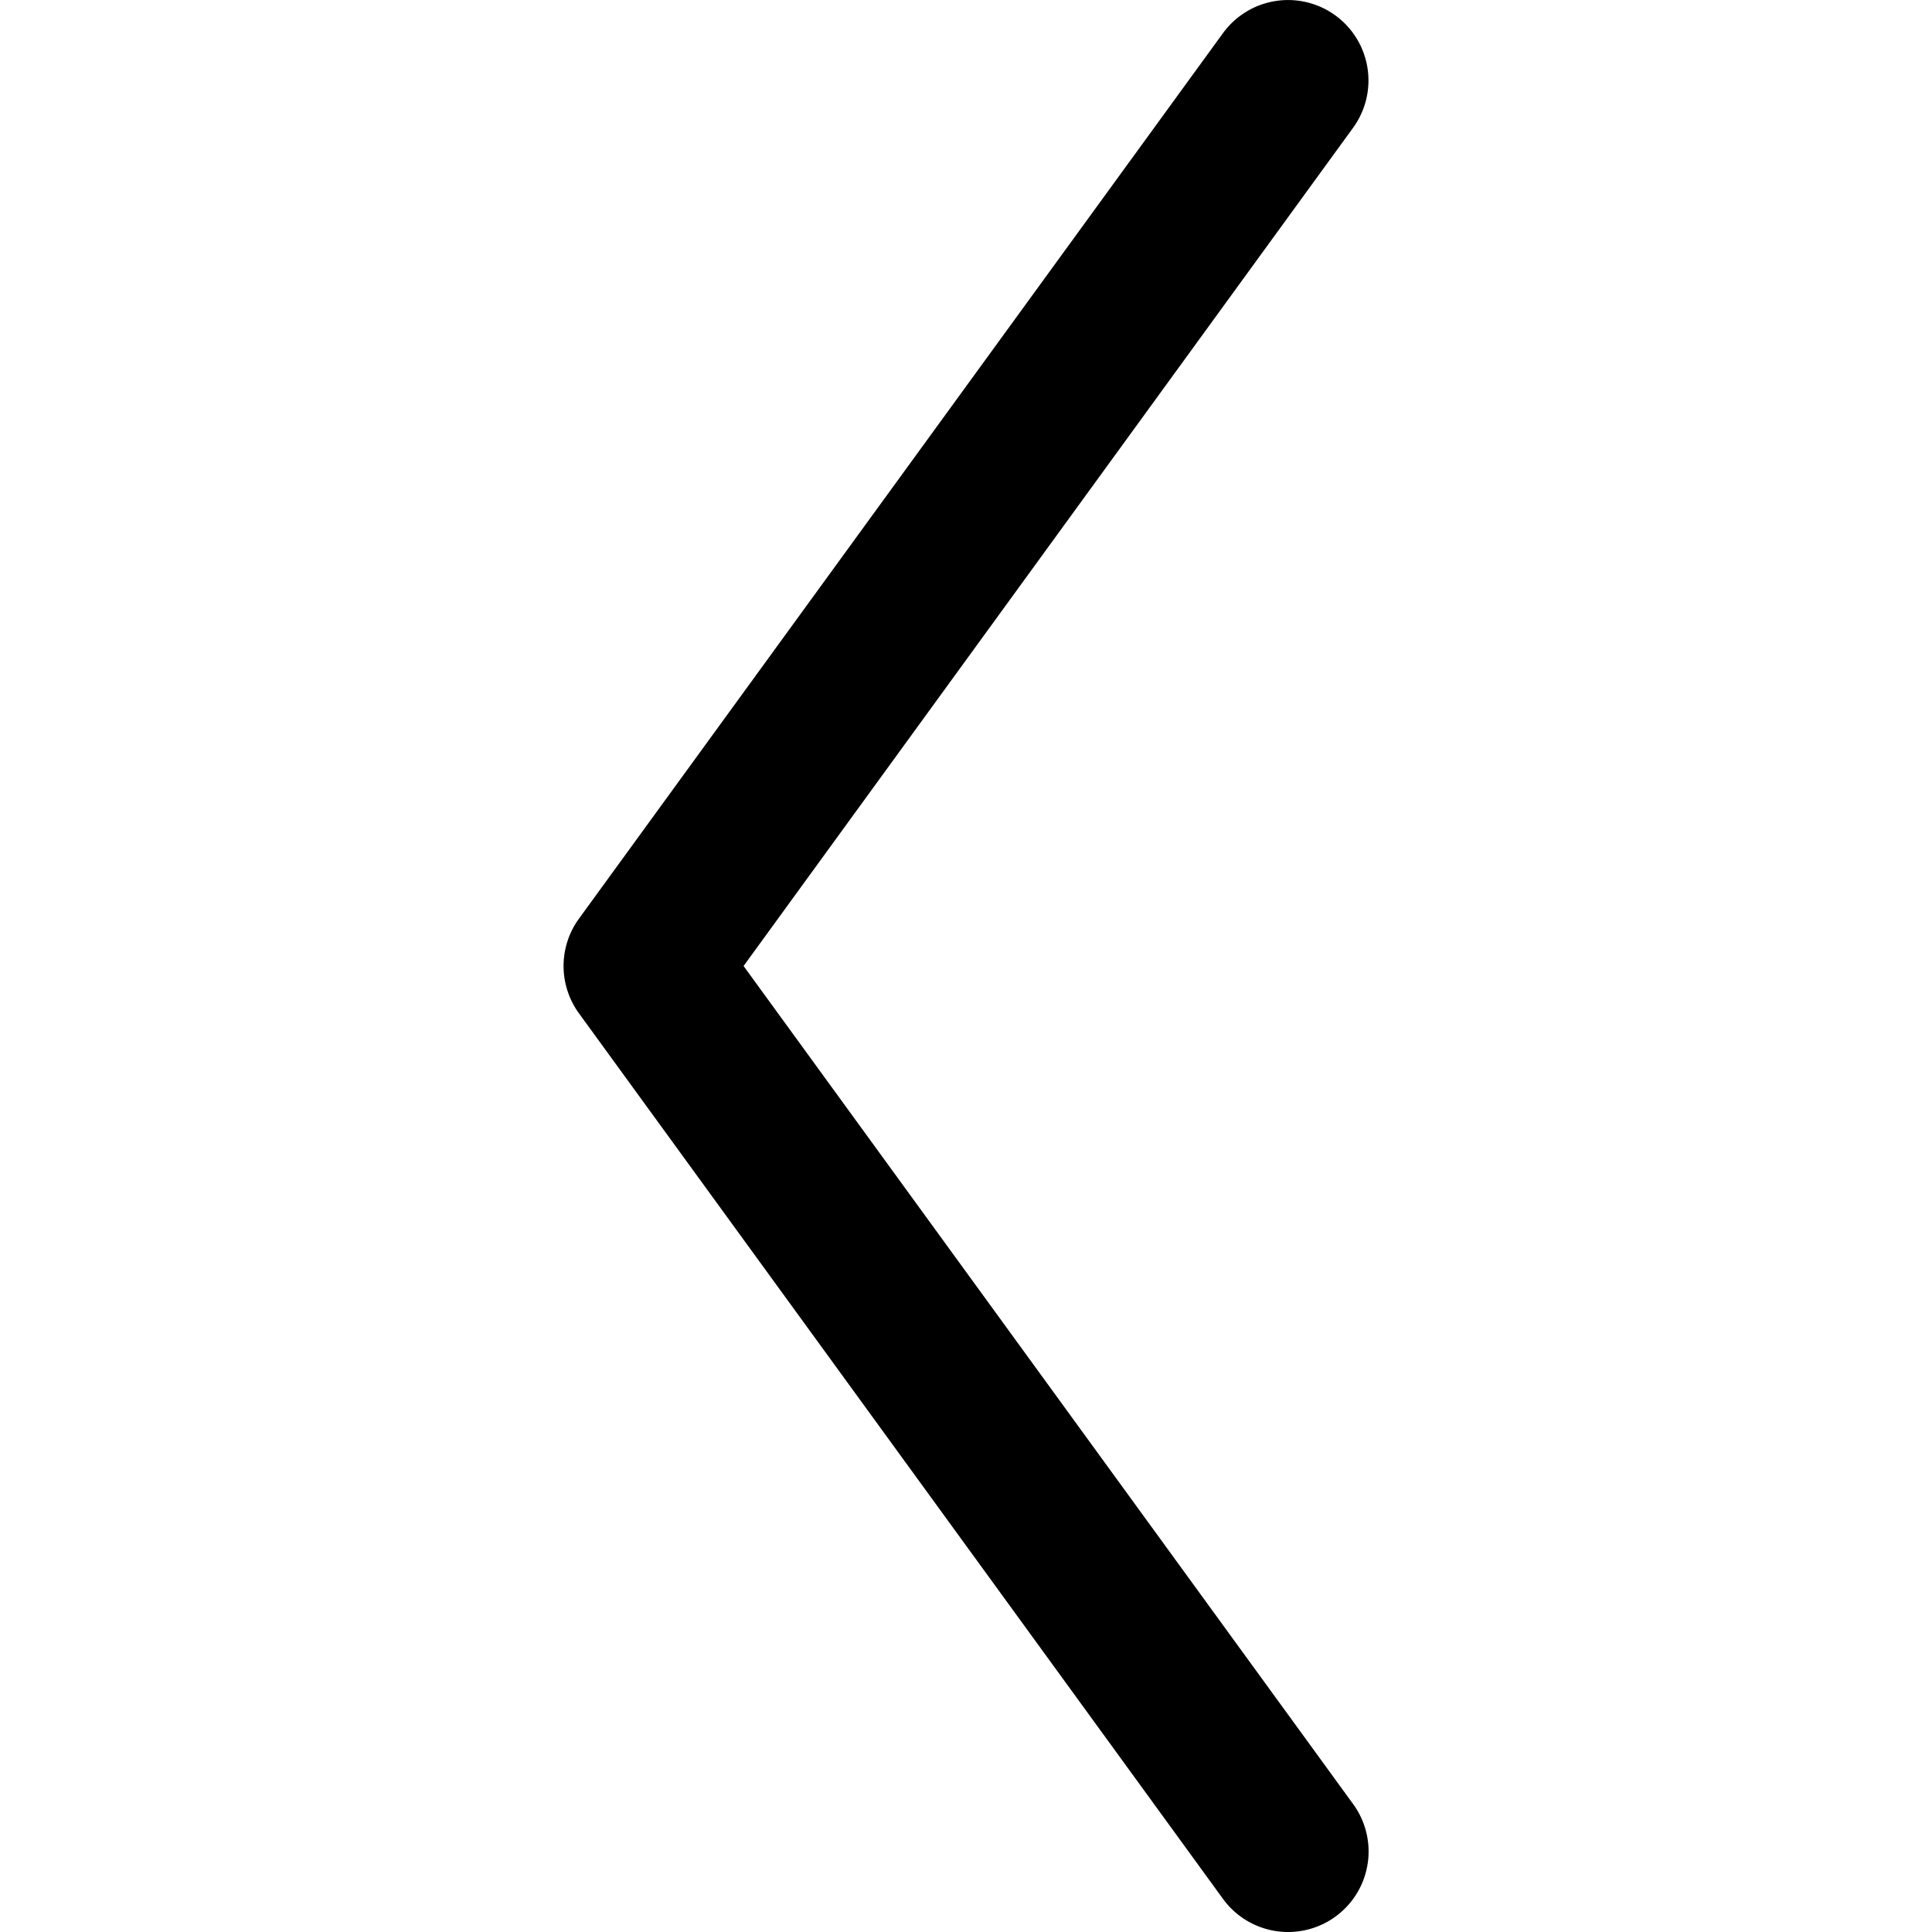 <svg width="24" height="24" viewBox="0 0 24 24" xmlns="http://www.w3.org/2000/svg"><g clip-path="url(#a)"><path fill-rule="evenodd" clip-rule="evenodd" d="M16.588.191a1 1 0 0 1 .22 1.397L9.237 12l7.573 10.412a1 1 0 1 1-1.618 1.176l-8-11a1 1 0 0 1 0-1.176l8-11a1 1 0 0 1 1.397-.22Z"/></g><defs><clipPath id="a"><path fill="#fff" d="M0 0h24v24H0z"/></clipPath></defs></svg>